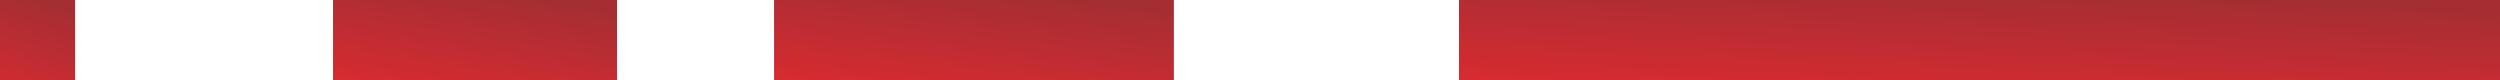 <svg width="1500" height="48" fill="none" xmlns="http://www.w3.org/2000/svg"><path d="M875.415 48H1500V0H875.415v48z" fill="#D32B32"/><path d="M875.415 48H1500V0H875.415v48z" fill="url(#paint0_linear_456_3047)"/><path d="M464.433 48h239.894V0H464.433v48z" fill="url(#paint1_linear_456_3047)"/><path d="M199.893 48H370.16V0H199.893v48z" fill="#D32B32"/><path d="M199.893 48H370.16V0H199.893v48z" fill="url(#paint2_linear_456_3047)"/><path d="M-40 48h85.03V0H-40v48z" fill="#D32B32"/><path d="M-40 48h85.03V0H-40v48z" fill="url(#paint3_linear_456_3047)"/><defs><linearGradient id="paint0_linear_456_3047" x1="1300.81" y1="84.095" x2="1304.46" y2="-2.483" gradientUnits="userSpaceOnUse"><stop stop-color="#E52A31"/><stop offset="1" stop-color="#A42E32"/></linearGradient><linearGradient id="paint1_linear_456_3047" x1="627.821" y1="84.095" x2="637.235" y2="-1.603" gradientUnits="userSpaceOnUse"><stop stop-color="#E52A31"/><stop offset="1" stop-color="#A42E32"/></linearGradient><linearGradient id="paint2_linear_456_3047" x1="315.86" y1="84.095" x2="328.969" y2="-.608" gradientUnits="userSpaceOnUse"><stop stop-color="#E52A31"/><stop offset="1" stop-color="#A42E32"/></linearGradient><linearGradient id="paint3_linear_456_3047" x1="17.913" y1="84.095" x2="42.438" y2="4.964" gradientUnits="userSpaceOnUse"><stop stop-color="#E52A31"/><stop offset="1" stop-color="#A42E32"/></linearGradient></defs></svg>